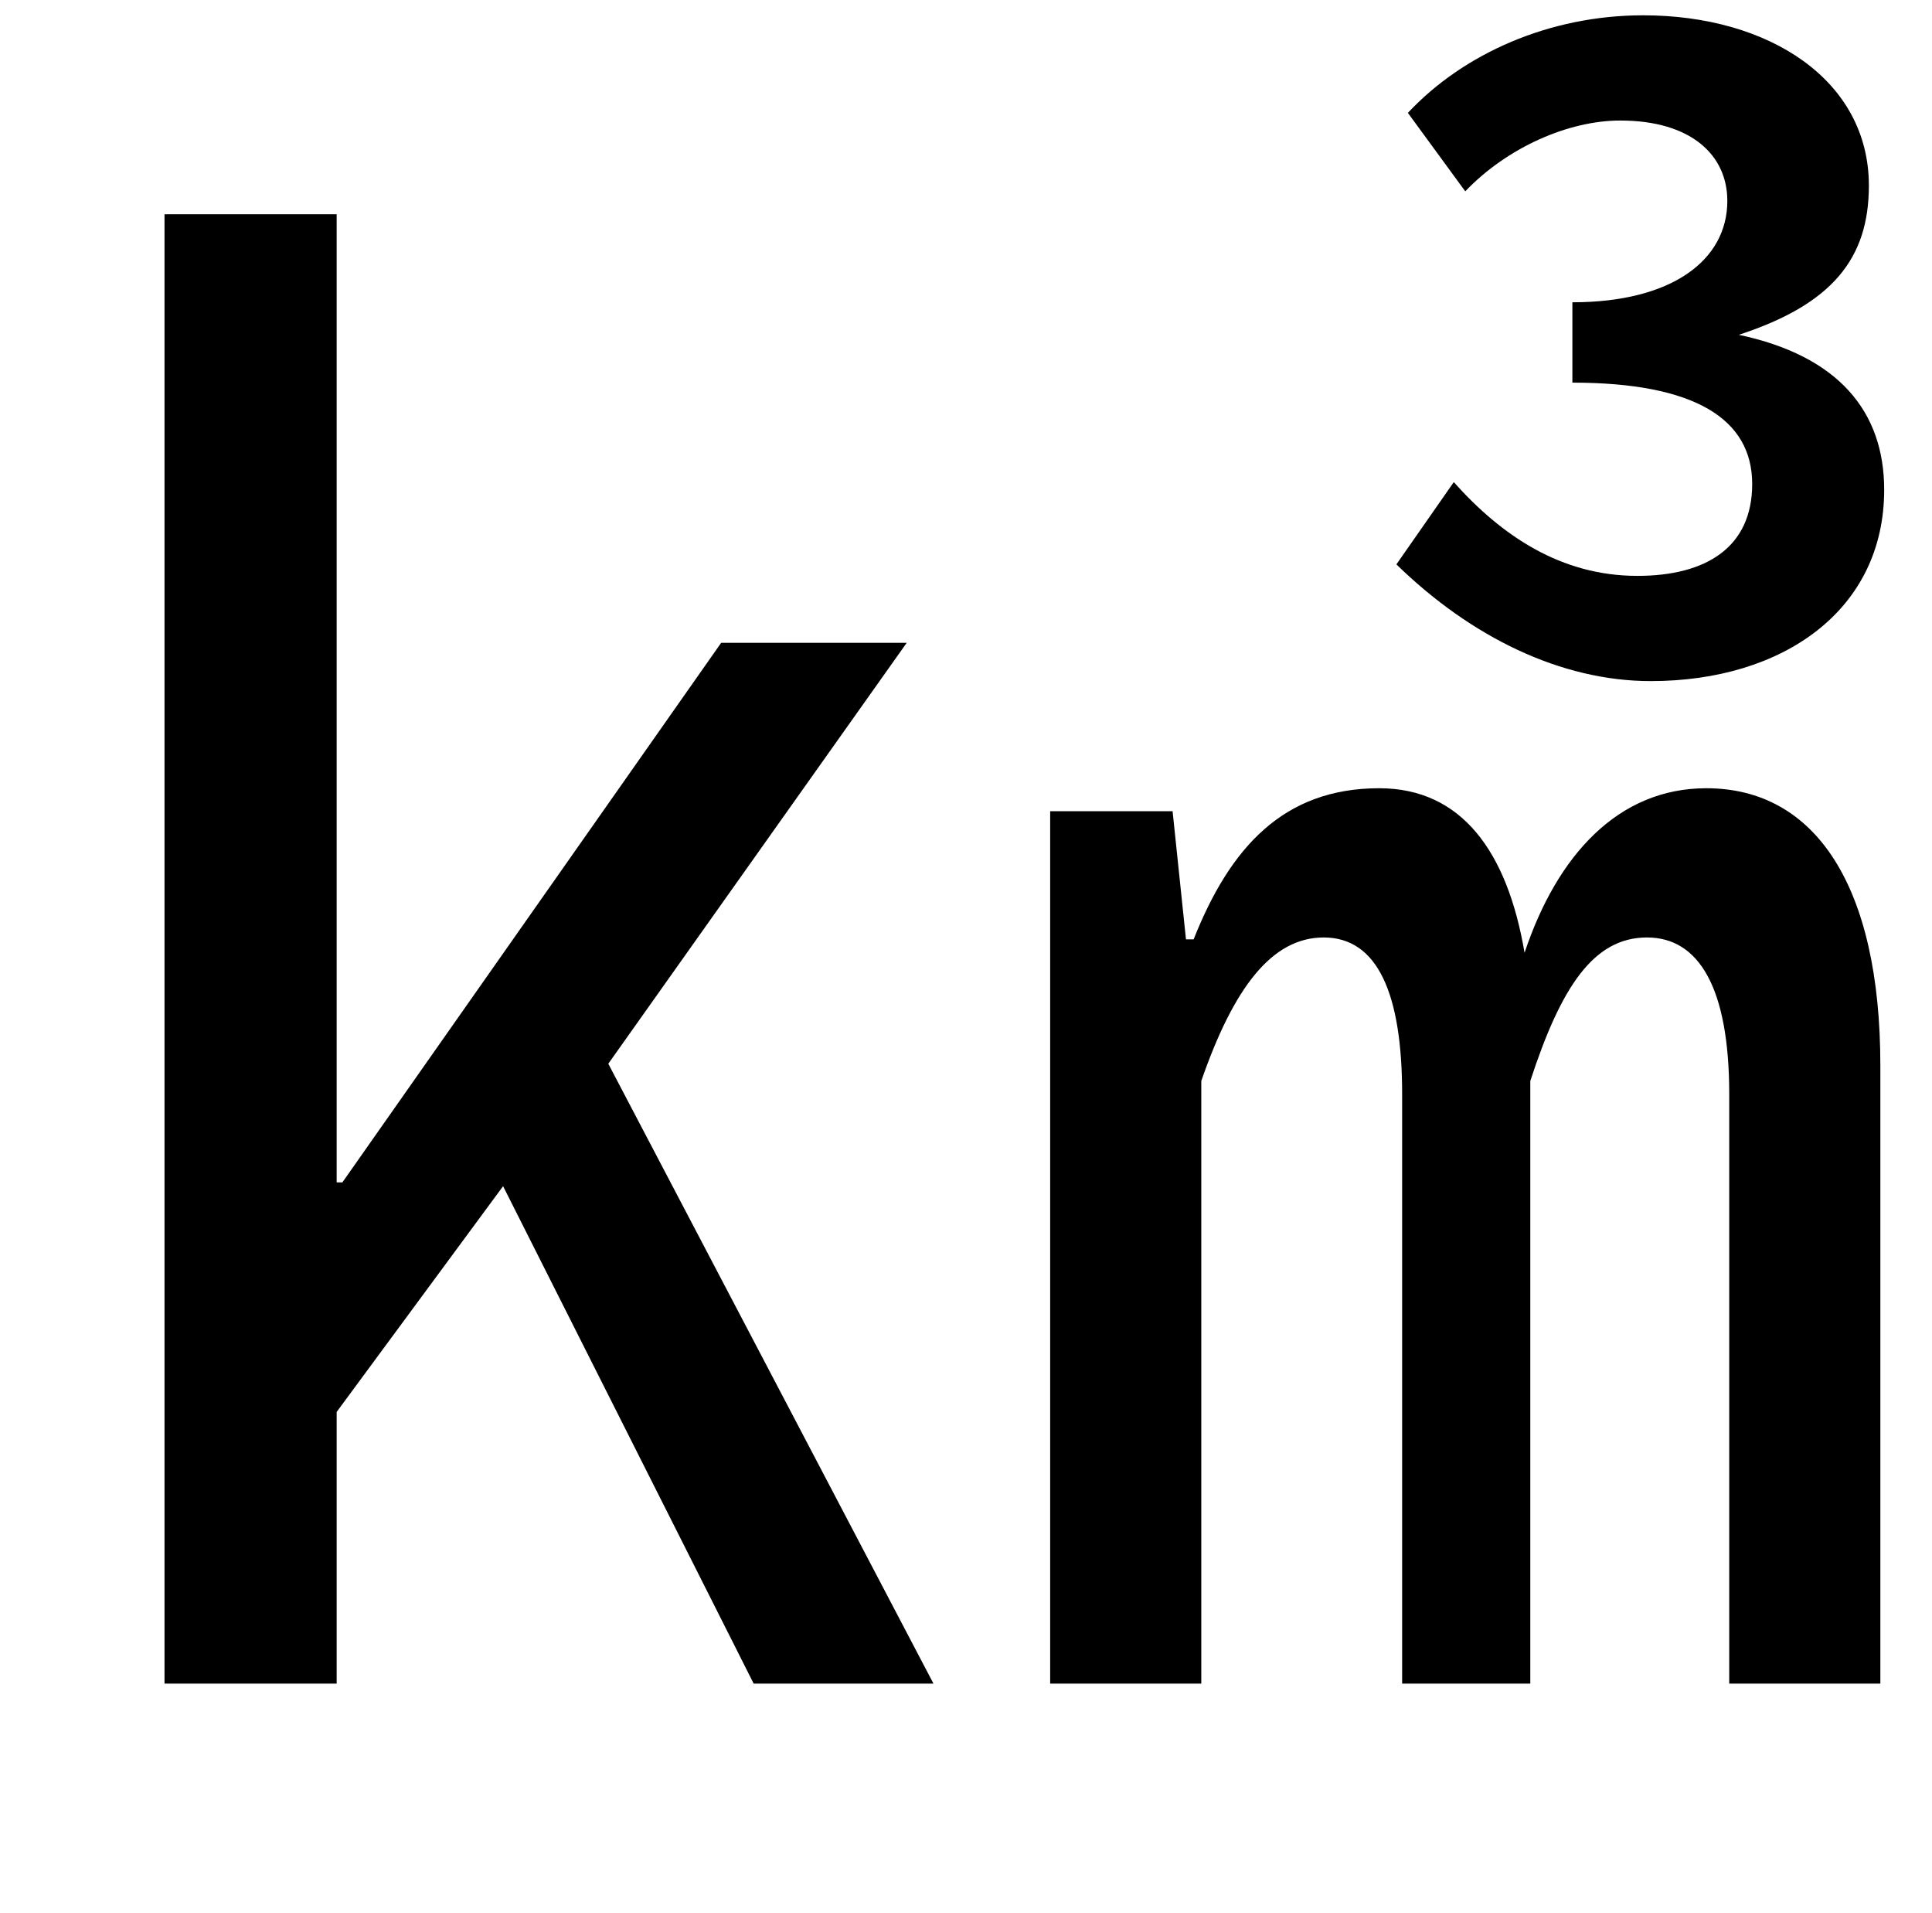 <?xml version="1.0" standalone="no"?>
<!DOCTYPE svg PUBLIC "-//W3C//DTD SVG 1.1//EN" "http://www.w3.org/Graphics/SVG/1.1/DTD/svg11.dtd" >
<svg xmlns="http://www.w3.org/2000/svg" xmlns:xlink="http://www.w3.org/1999/xlink" version="1.1" viewBox="-10 0 1010 1000">
   <path fill="currentColor"
d="M76 880v-768h90v506h3l198 -282h97l-156 220l170 324h-94l-131 -260l-87 118v142h-90zM539 880v-456h64l7 67h4c19 -48 47 -79 97 -79c43 0 67 33 76 86c17 -51 49 -86 95 -86c57 0 91 51 91 145v323h-79v-308c0 -56 -16 -82 -43 -82c-28 0 -45 26 -61 75v315h-67v-308
c0 -53 -13 -82 -41 -82c-27 0 -47 26 -64 75v315h-79zM853 356c-47 0 -94 -23 -133 -61l30 -43c25 28 56 49 96 49c36 0 60 -15 60 -48c0 -34 -30 -53 -94 -53v-42c52 0 81 -22 81 -53c0 -24 -19 -42 -56 -42c-27 0 -59 14 -81 37l-30 -41c29 -31 74 -51 123 -51
c66 0 118 34 118 89c0 38 -19 62 -68 78c52 11 76 40 76 81c0 63 -53 100 -122 100z" />
</svg>
